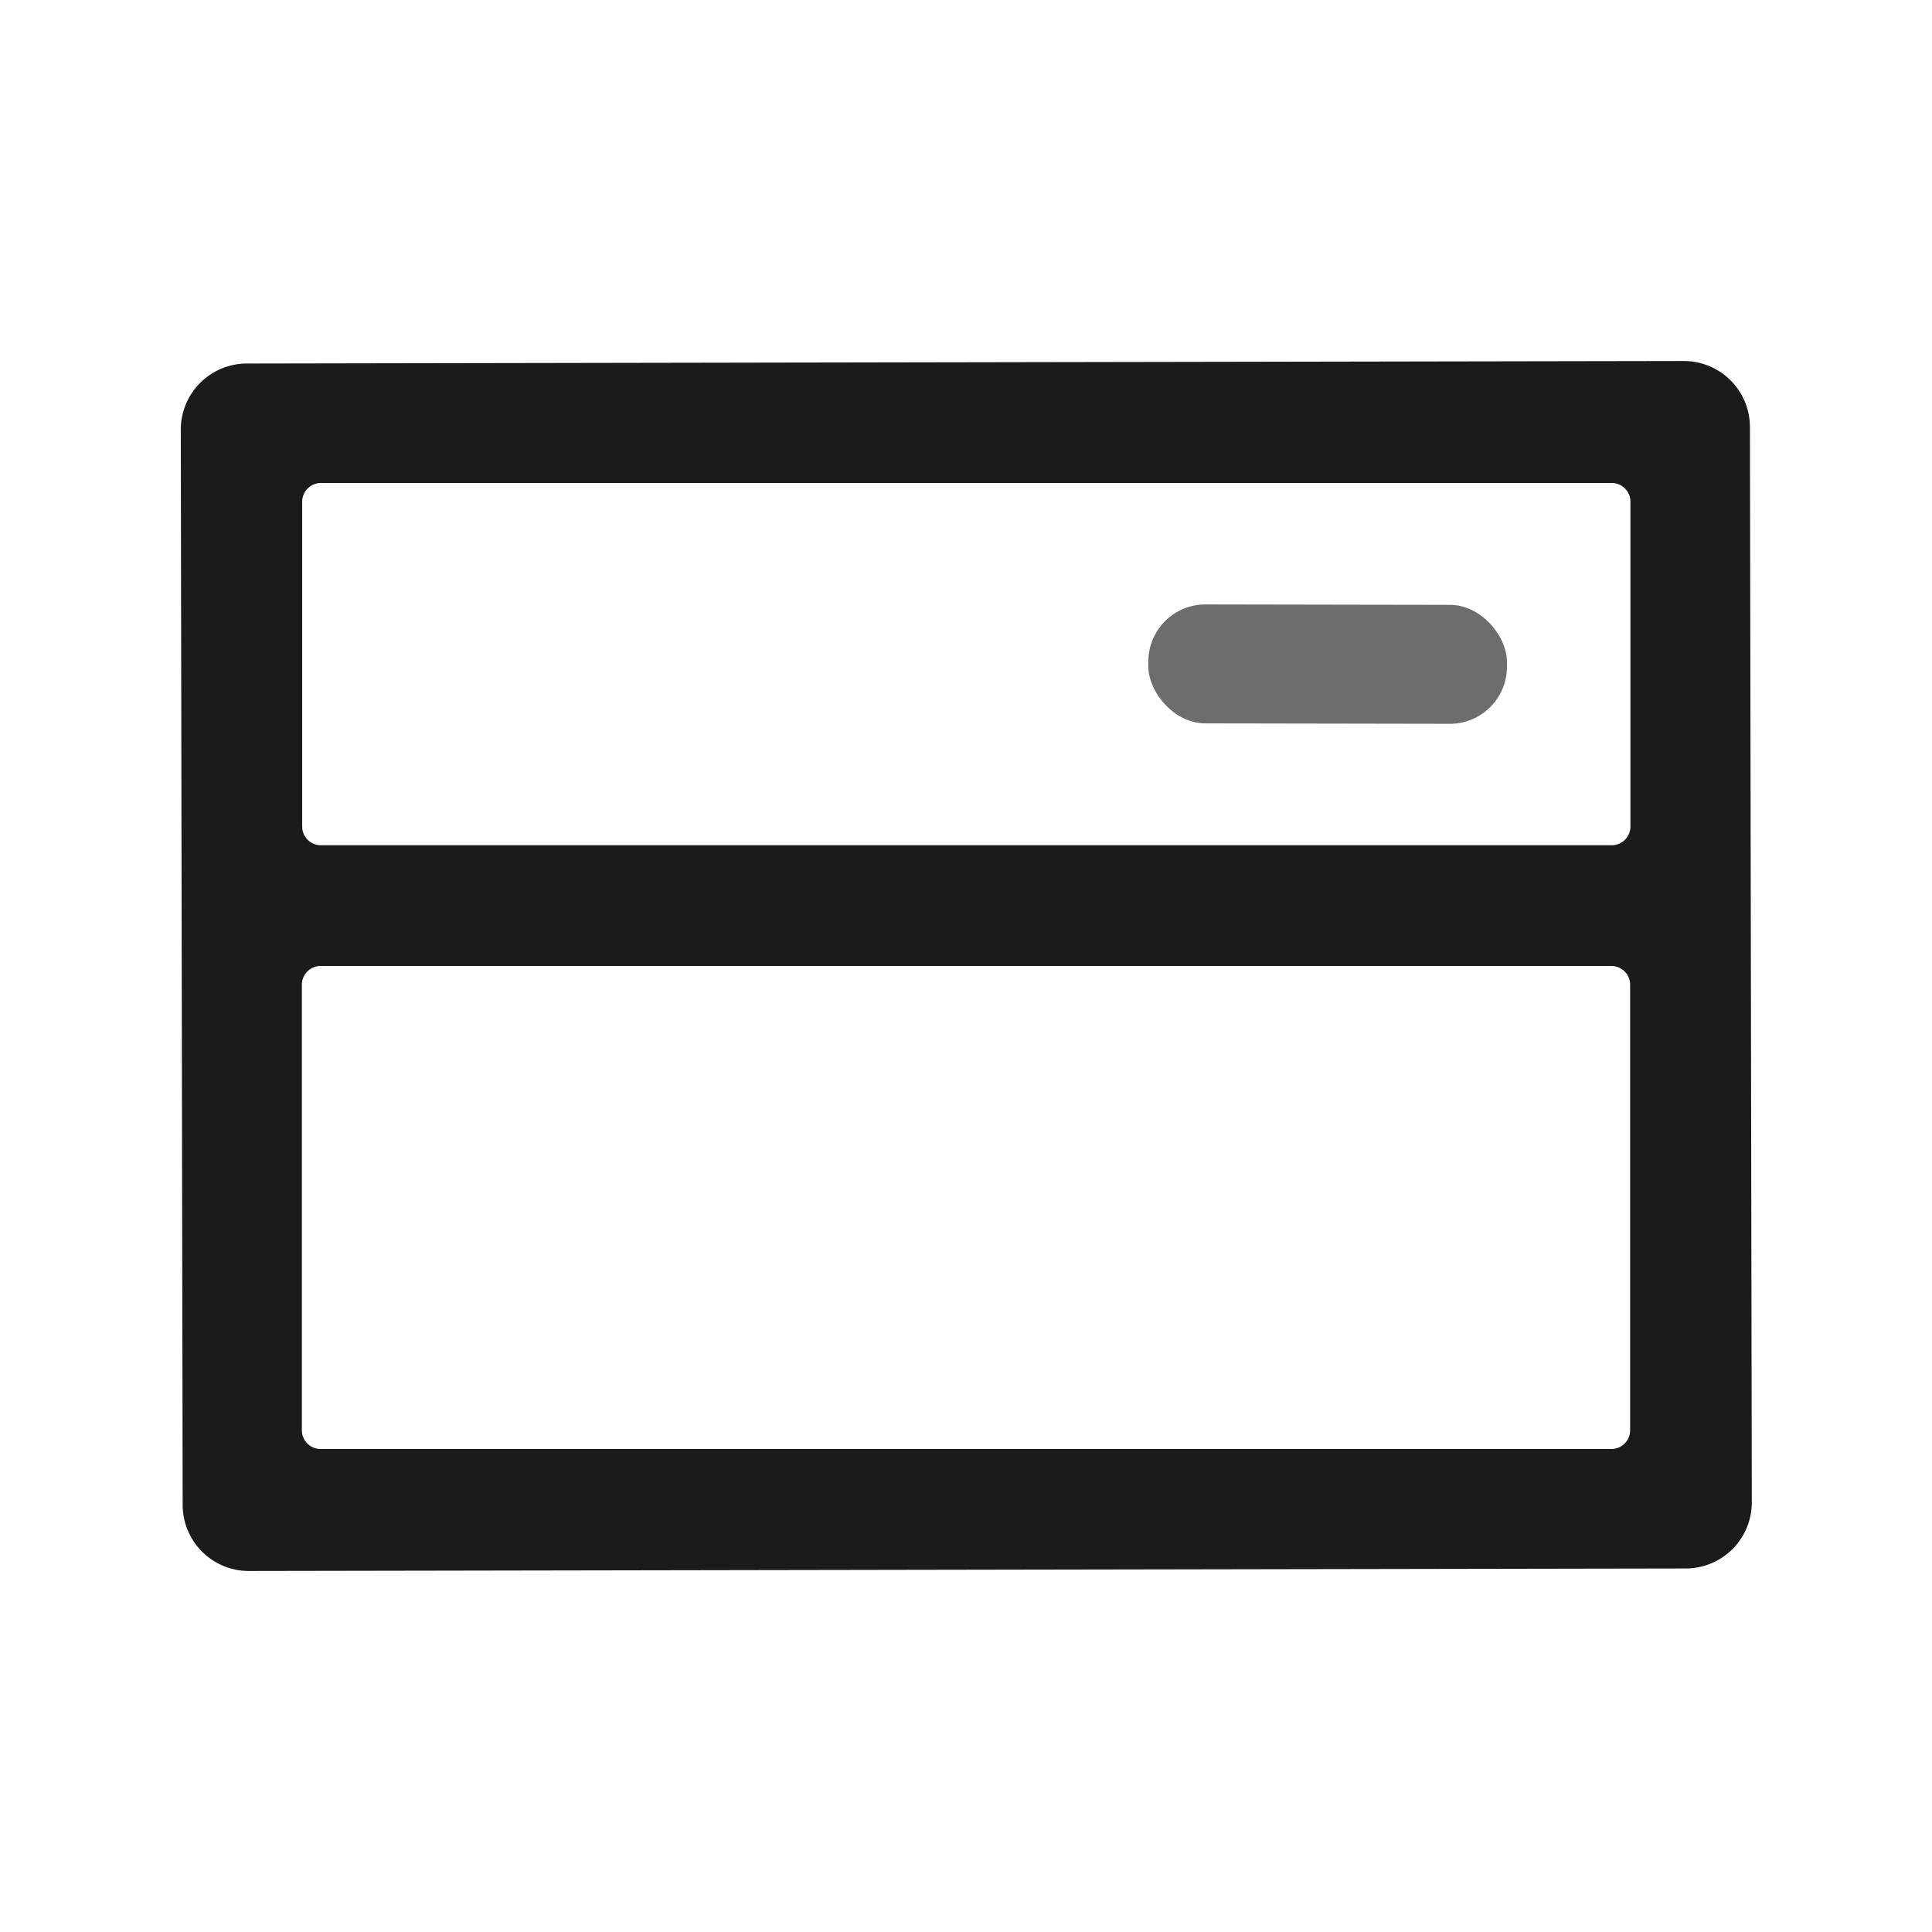 <?xml version="1.0" encoding="UTF-8" standalone="no"?>
<!DOCTYPE svg PUBLIC "-//W3C//DTD SVG 1.1//EN" "http://www.w3.org/Graphics/SVG/1.1/DTD/svg11.dtd">
<svg xmlns="http://www.w3.org/2000/svg" version="1.1" viewBox="0.00 0.00 64.00 64.00">
<path fill="#1b1a1c" d="
  M 58.031 49.765
  A 2.19 2.19 0.0 0 1 55.845 51.958
  L 8.245 52.041
  A 2.19 2.19 0.0 0 1 6.051 49.855
  L 5.989 14.235
  A 2.19 2.19 0.0 0 1 8.175 12.042
  L 55.775 11.959
  A 2.19 2.19 0.0 0 1 57.969 14.145
  L 58.031 49.765
  Z
  M 54.01 16.62
  A 0.62 0.62 0.0 0 0 53.39 16.00
  L 10.63 16.00
  A 0.62 0.62 0.0 0 0 10.01 16.62
  L 10.01 27.38
  A 0.62 0.62 0.0 0 0 10.63 28.00
  L 53.39 28.00
  A 0.62 0.62 0.0 0 0 54.01 27.38
  L 54.01 16.62
  Z
  M 54.00 32.62
  A 0.62 0.62 0.0 0 0 53.38 32.00
  L 10.62 32.00
  A 0.62 0.62 0.0 0 0 10.00 32.62
  L 10.00 47.38
  A 0.62 0.62 0.0 0 0 10.62 48.00
  L 53.38 48.00
  A 0.62 0.62 0.0 0 0 54.00 47.38
  L 54.00 32.62
  Z"
/>
<rect fill="#6d6d70" x="-5.94" y="-1.97" transform="translate(43.98,22.00) rotate(0.1)" width="11.88" height="3.94" rx="1.89"/>
</svg>
